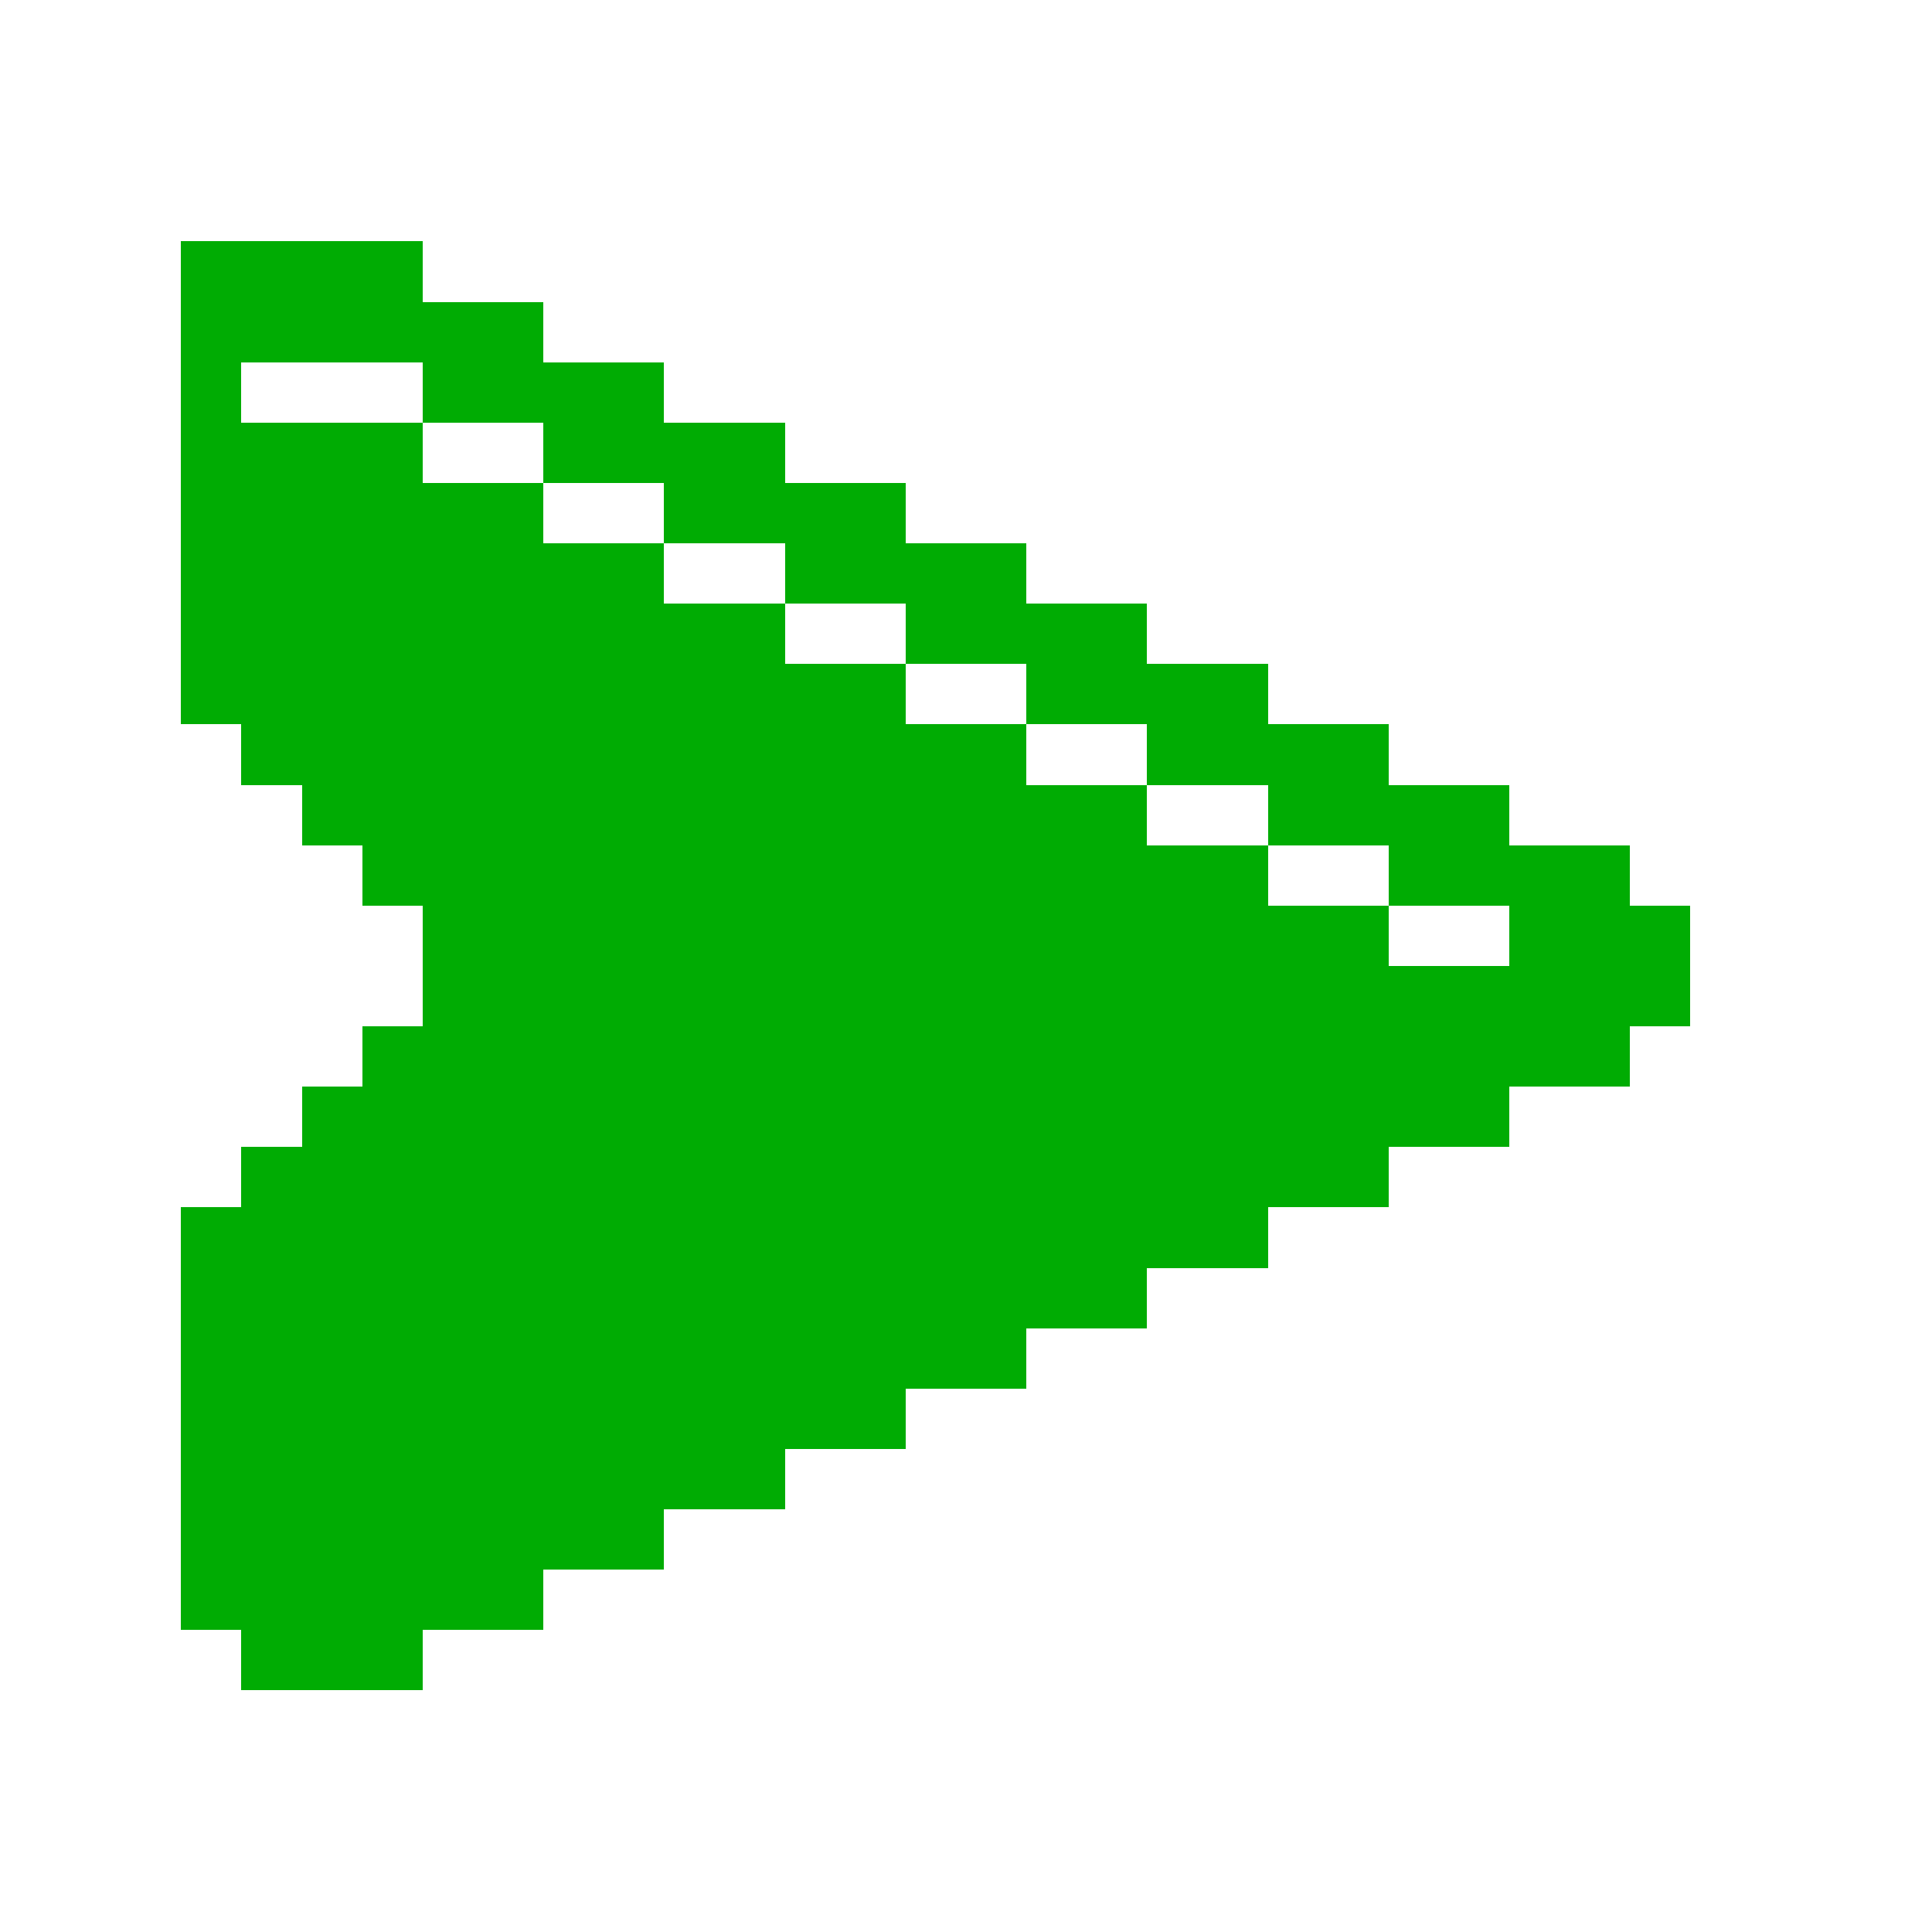 <svg xmlns="http://www.w3.org/2000/svg" viewBox="0 -0.5 32 32" shape-rendering="crispEdges">
<path stroke="#00ac03" d="M3 4h4M3 5h6M3 6h1M7 6h4M3 7h4M9 7h4M3 8h6M11 8h4M3 9h8M13 9h4M3 10h10M15 10h4M3 11h12M17 11h4M4 12h13M19 12h4M5 13h14M21 13h4M6 14h15M23 14h4M7 15h16M25 15h3M7 16h21M6 17h21M5 18h20M4 19h19M3 20h18M3 21h16M3 22h14M3 23h12M3 24h10M3 25h8M3 26h6M4 27h3" />
</svg>